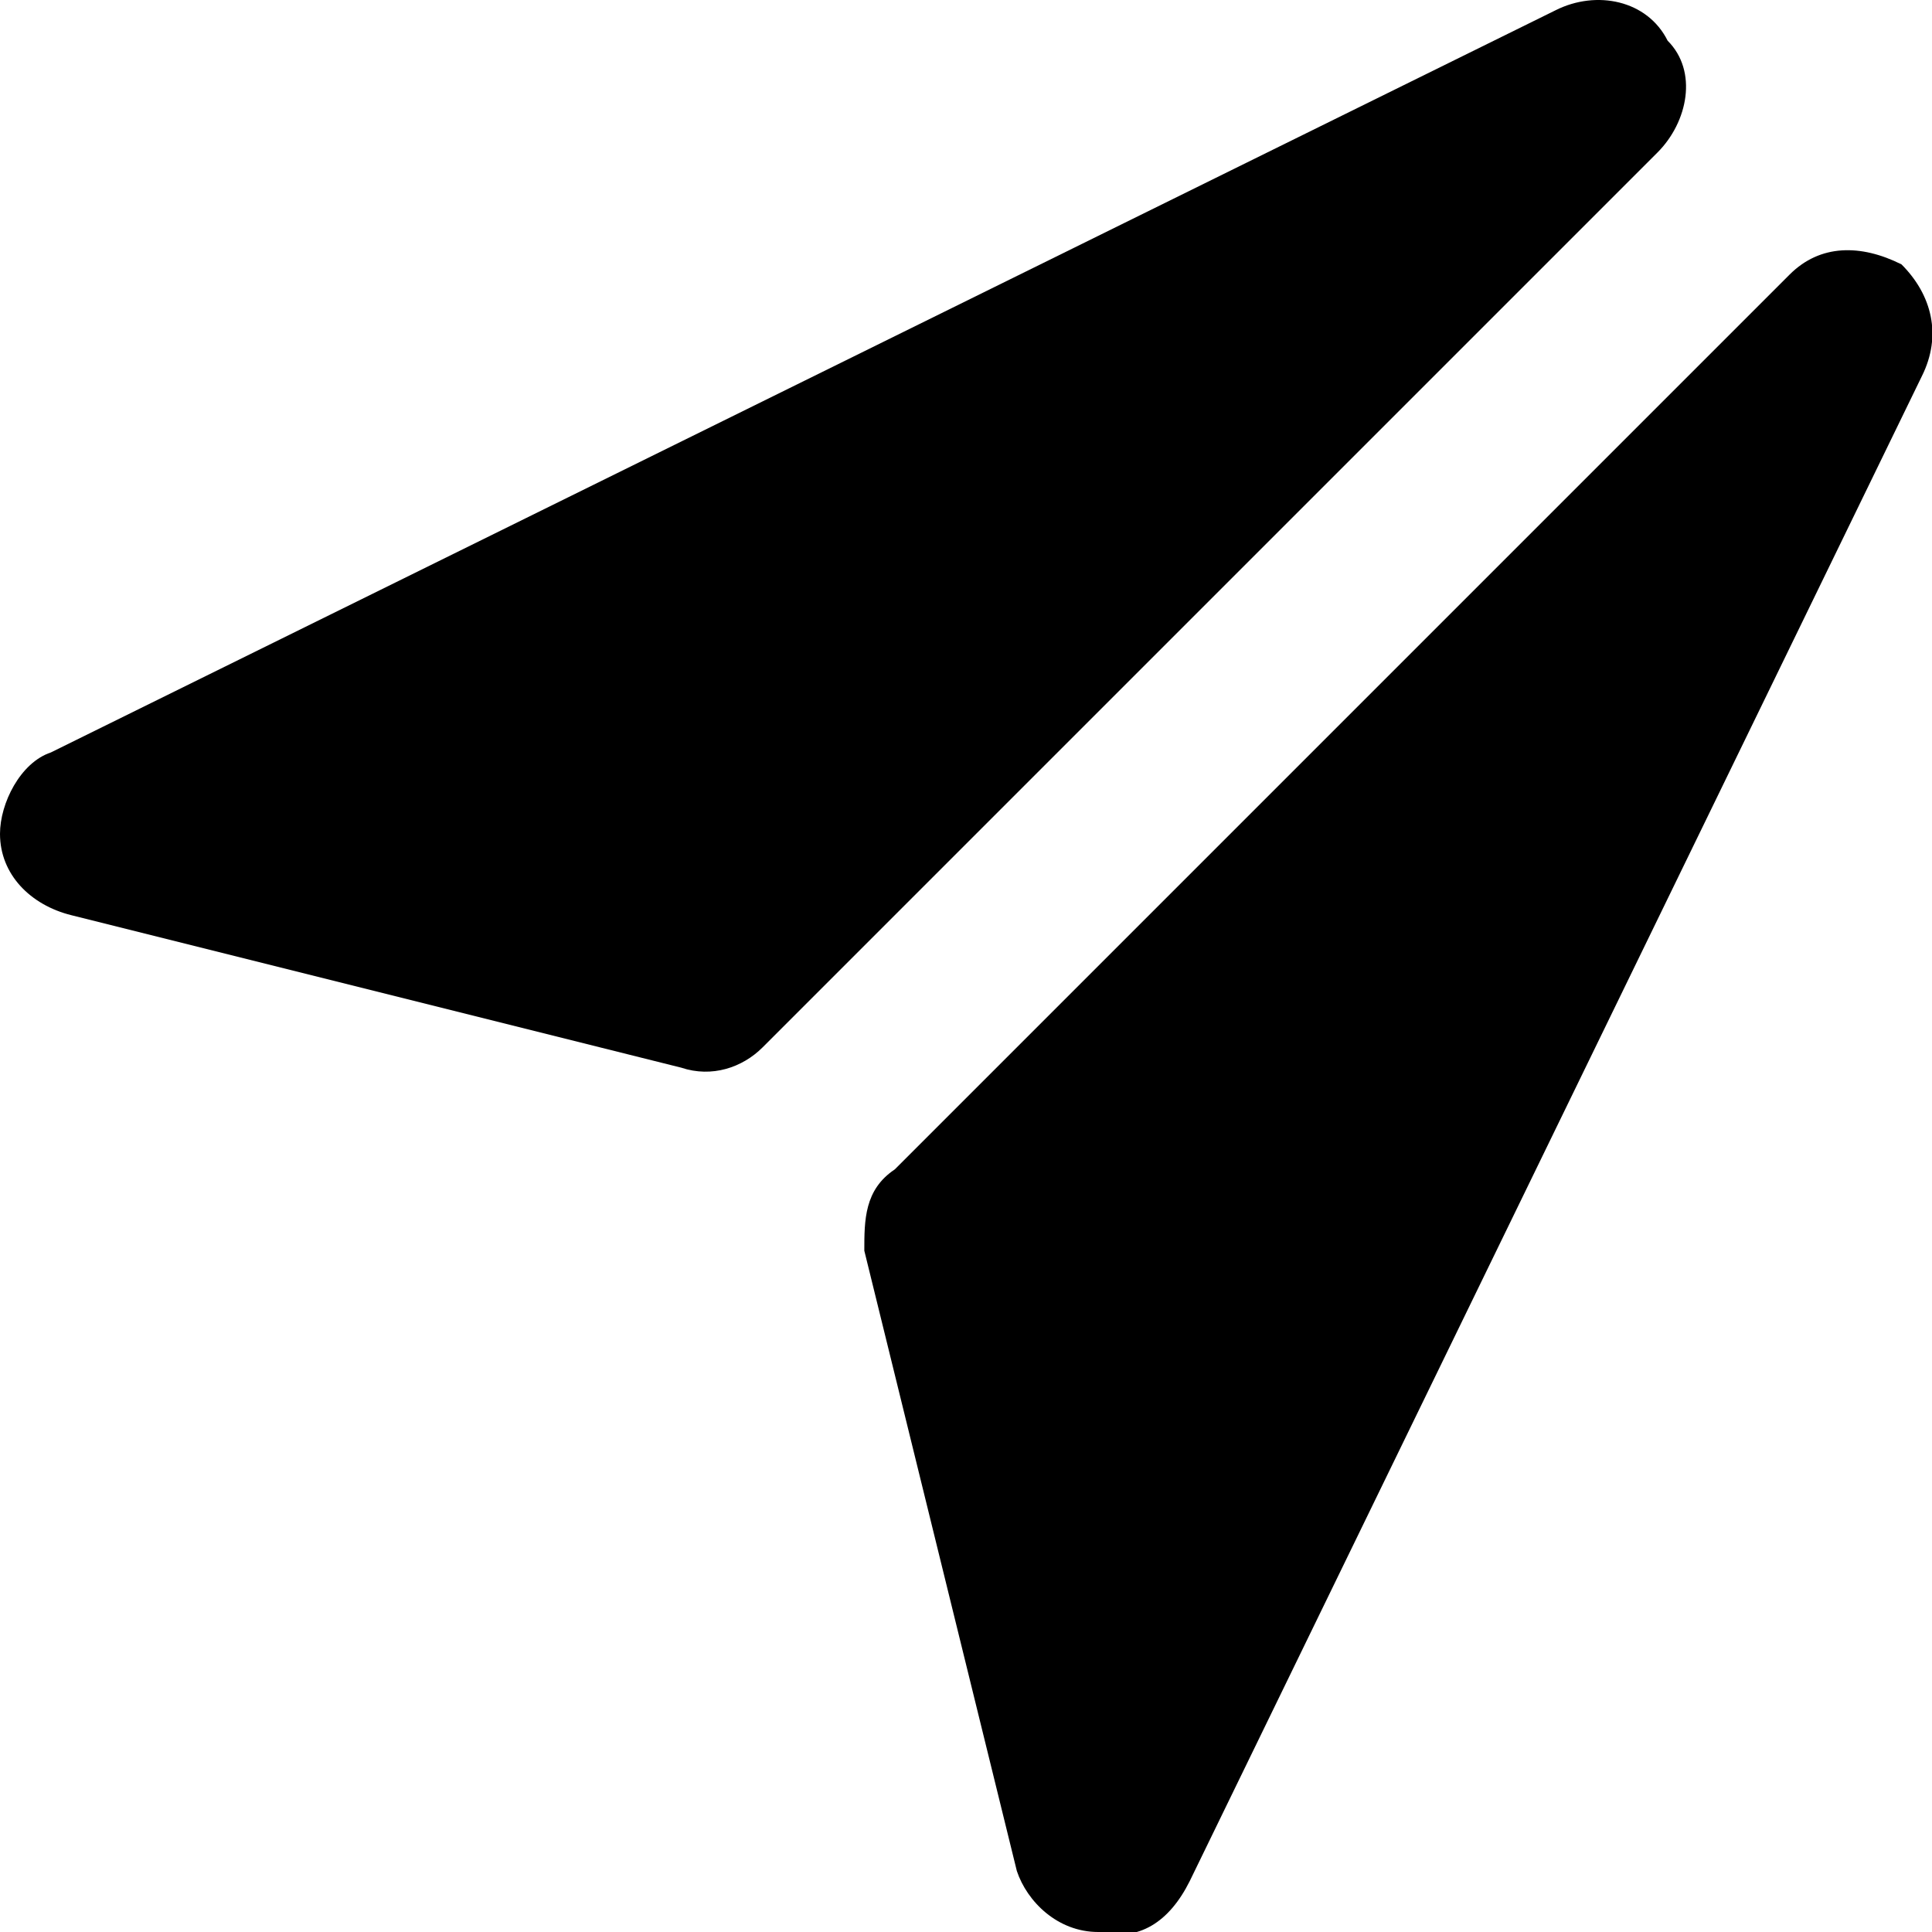 <svg xmlns="http://www.w3.org/2000/svg" width="35" height="35" viewBox="0 0 190 190" shape-rendering="geometricPrecision" image-rendering="optimizeQuality" fill-rule="evenodd" clip-rule="evenodd"><g fill="currentColor" fill-rule="nonzero"><path d="m163 15c3-3 4-8 1-11-2-4-7-5-11-3l-148 73c-3 1-5 5-5 8 0 4 3 7 7 8l60 15c3 1 6 0 8-2l88-88"/><path d="m88 115c-3 2-3 5-3 8l15 61c1 3 4 6 8 6 4 1 7-1 9-5l72-148c2-4 1-8-2-11-4-2-8-2-11 1l-88 88"/></g></svg>